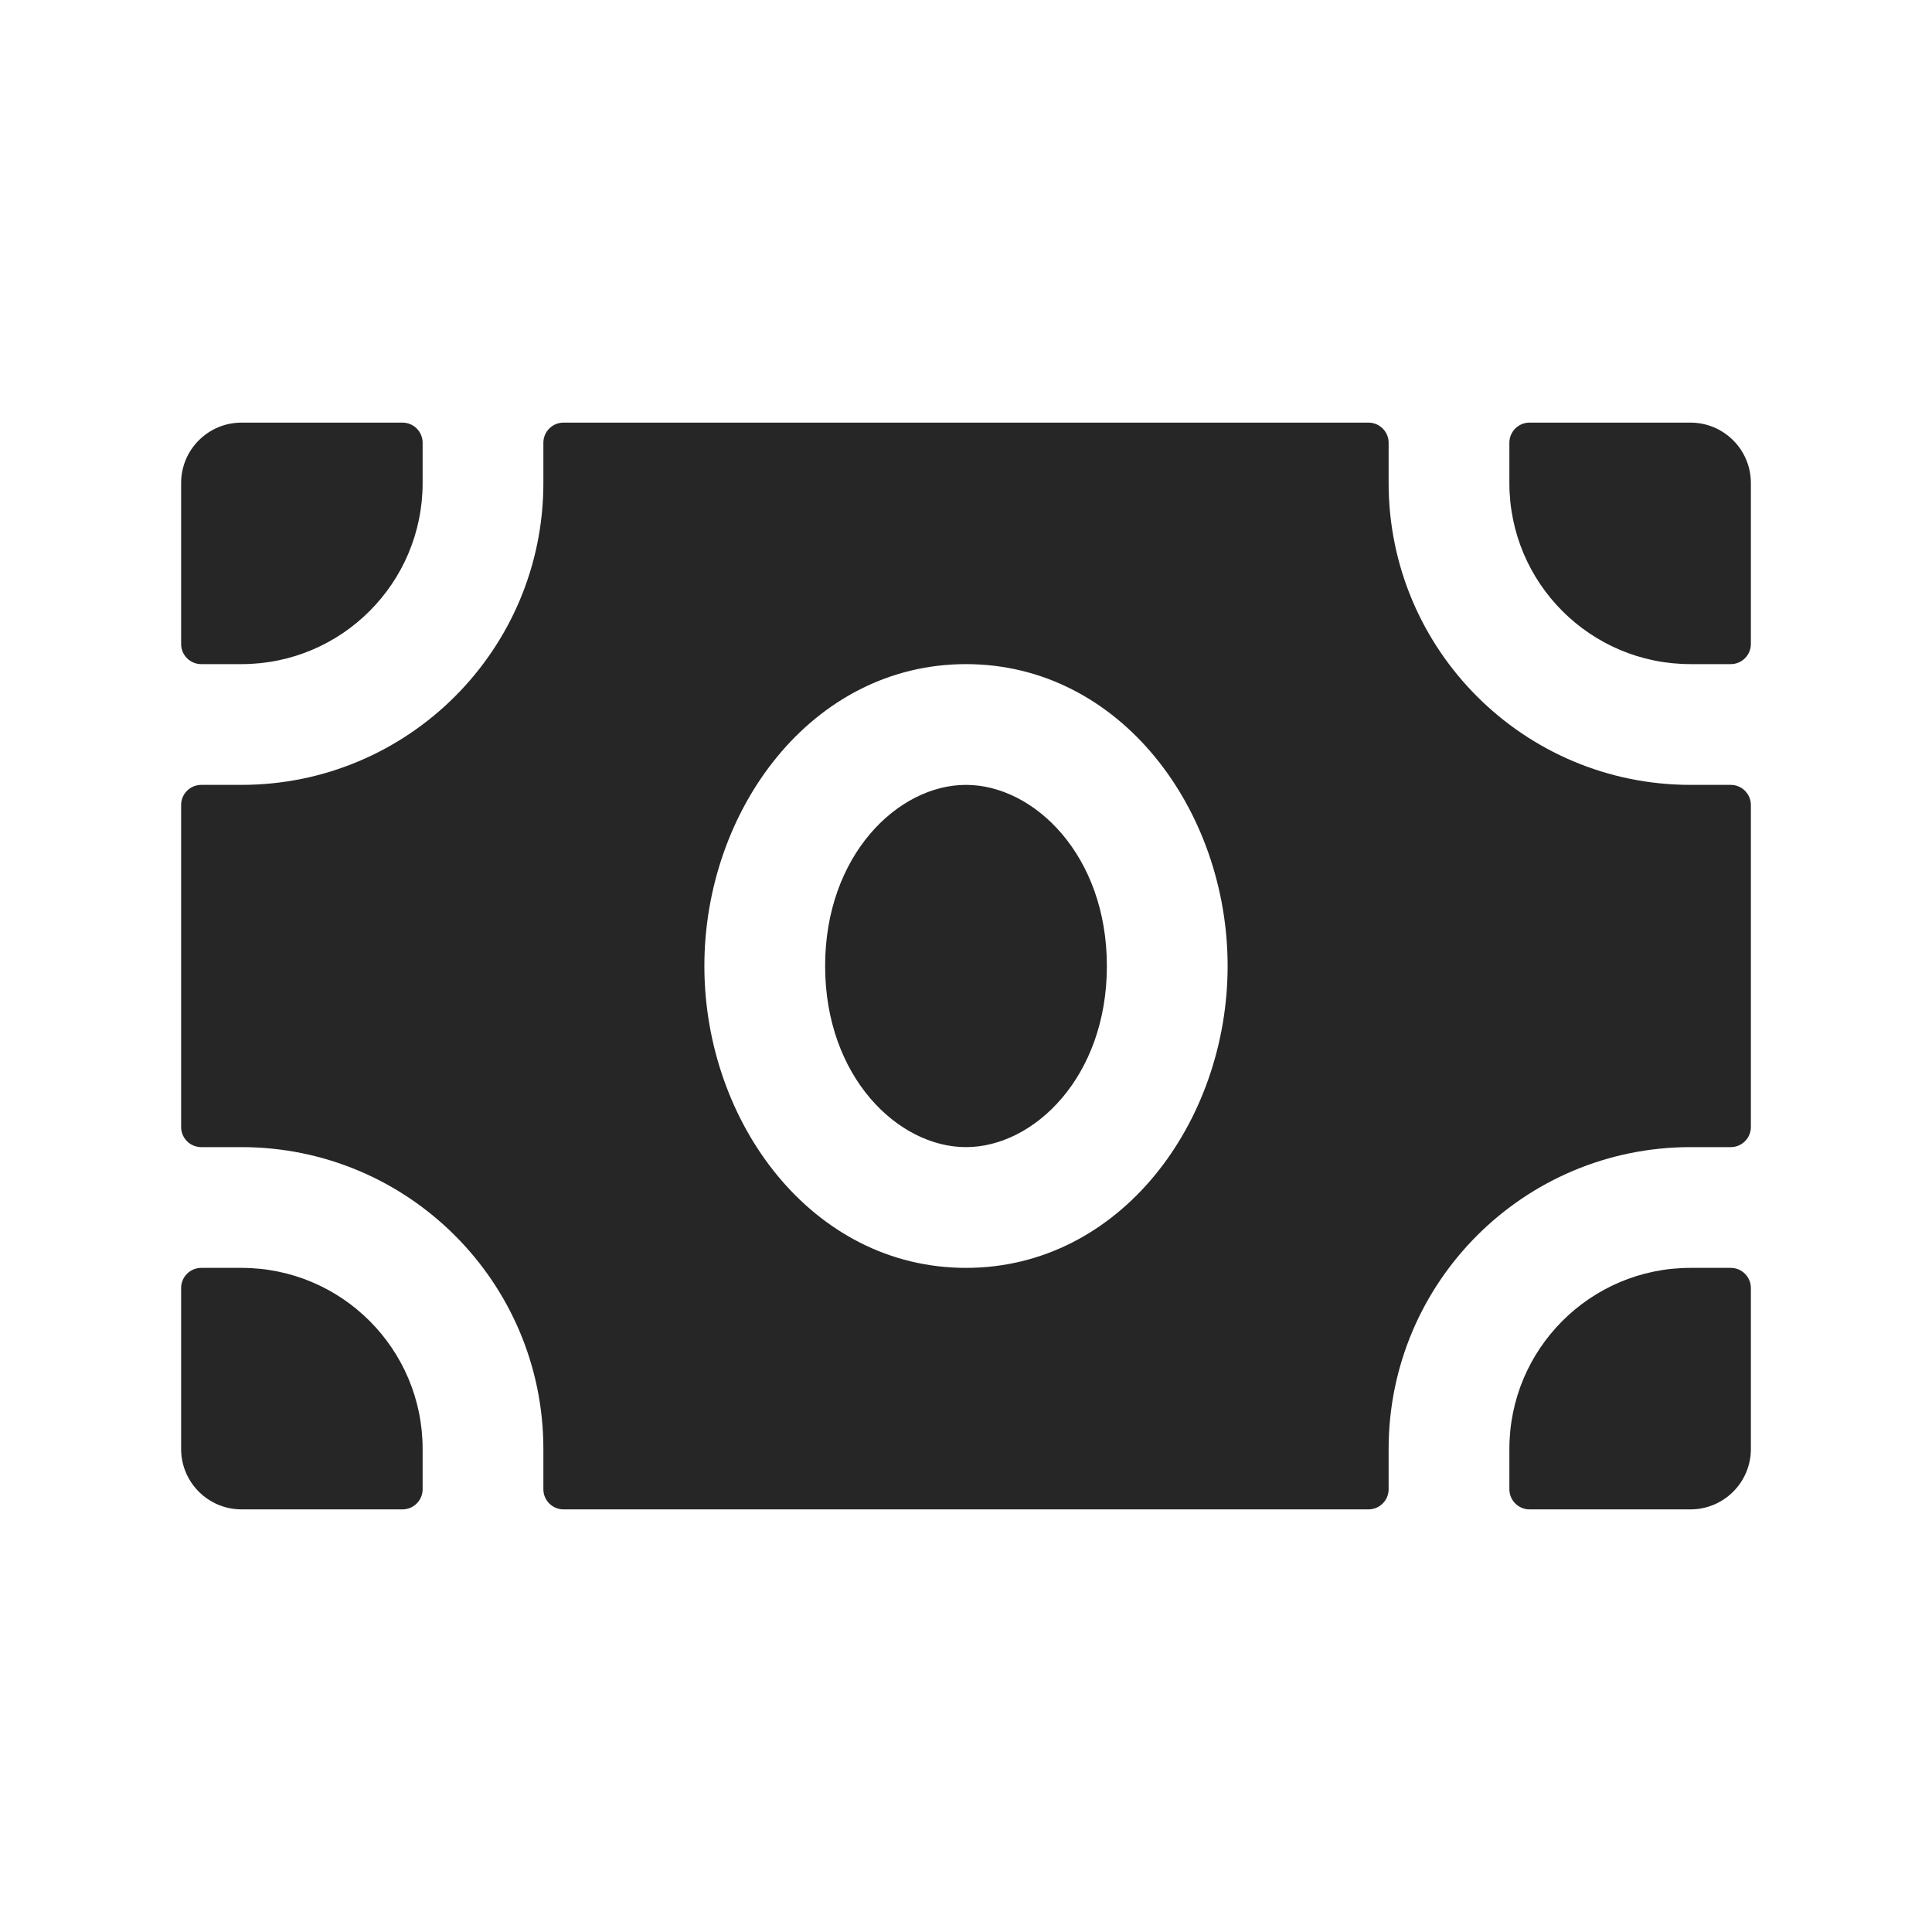 <svg width="24" height="24" viewBox="0 0 24 24" fill="none" xmlns="http://www.w3.org/2000/svg">
<path fill-rule="evenodd" clip-rule="evenodd" d="M5.25 5.5C5.25 5.362 5.138 5.25 5 5.25H3C2.586 5.25 2.25 5.586 2.25 6V8C2.25 8.138 2.362 8.25 2.5 8.25H3C4.243 8.25 5.25 7.243 5.25 6V5.5ZM2.5 9.75C2.362 9.75 2.25 9.862 2.25 10V14C2.25 14.138 2.362 14.25 2.5 14.25H3C5.071 14.25 6.75 15.929 6.75 18V18.5C6.75 18.638 6.862 18.75 7 18.75H17C17.138 18.75 17.25 18.638 17.25 18.5V18C17.25 15.929 18.929 14.25 21 14.25H21.5C21.638 14.25 21.75 14.138 21.75 14V10C21.75 9.862 21.638 9.75 21.5 9.75H21C18.929 9.75 17.25 8.071 17.25 6V5.5C17.25 5.362 17.138 5.25 17 5.25H7C6.862 5.25 6.75 5.362 6.75 5.5V6C6.75 8.071 5.071 9.75 3 9.75H2.5ZM5.25 18V18.5C5.25 18.638 5.138 18.75 5 18.75H3C2.586 18.75 2.25 18.414 2.25 18V16C2.25 15.862 2.362 15.75 2.5 15.75H3C4.243 15.75 5.25 16.757 5.25 18ZM18.75 18.5C18.75 18.638 18.862 18.75 19 18.75H21C21.414 18.75 21.75 18.414 21.75 18V16C21.75 15.862 21.638 15.75 21.5 15.75H21C19.757 15.75 18.75 16.757 18.75 18V18.5ZM21.75 6V8C21.75 8.138 21.638 8.25 21.5 8.25H21C19.757 8.25 18.75 7.243 18.75 6V5.5C18.75 5.362 18.862 5.25 19 5.25H21C21.414 5.25 21.75 5.586 21.75 6ZM10.25 12C10.25 10.623 11.156 9.75 12 9.75C12.844 9.75 13.75 10.623 13.75 12C13.75 13.377 12.844 14.25 12 14.25C11.156 14.25 10.25 13.377 10.25 12ZM12 8.25C10.083 8.25 8.75 10.063 8.75 12C8.75 13.937 10.083 15.75 12 15.75C13.917 15.75 15.25 13.937 15.25 12C15.25 10.063 13.917 8.25 12 8.25Z" fill="#262626"/>
</svg>
